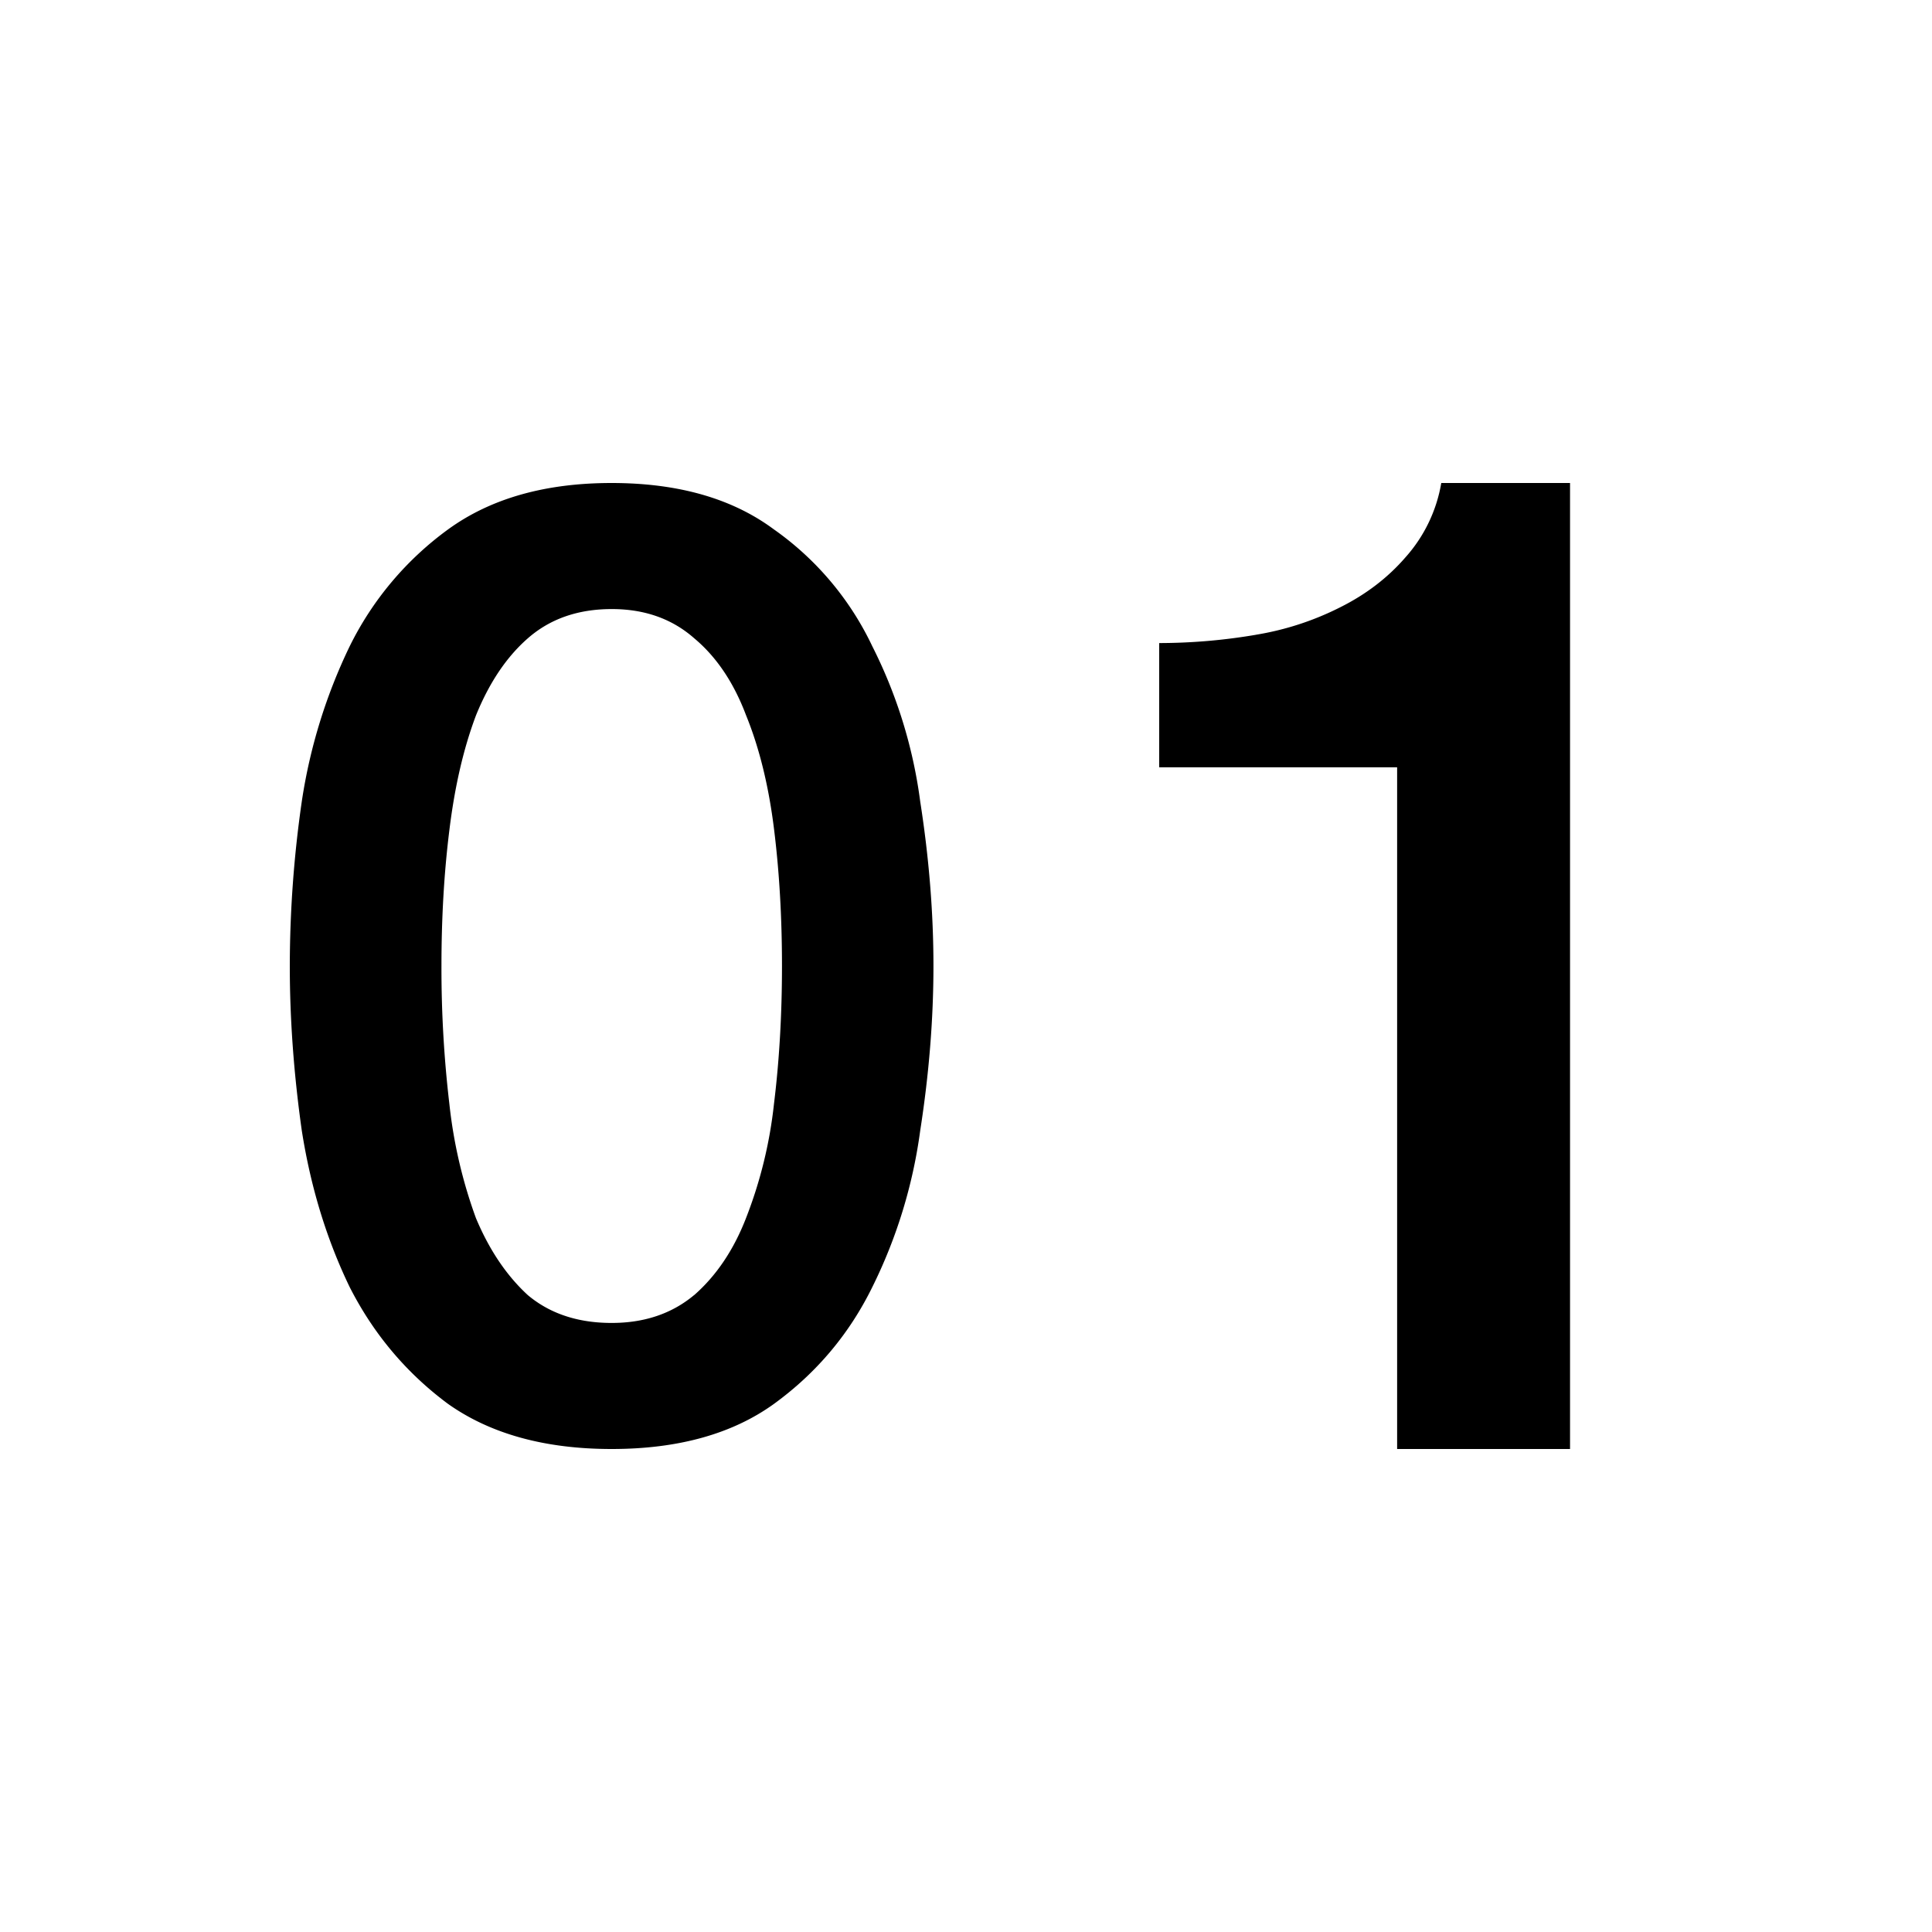 <svg xmlns="http://www.w3.org/2000/svg" viewBox="0 0 20 20">
  <path d="M8.011 5.48Q7.365 5 6.331 5 5.3 5 4.639 5.48A3.3 3.3 0 0 0 3.62 6.69a5.6 5.6 0 0 0-.496 1.607A12 12 0 0 0 3 10q0 .825.124 1.703.138.88.496 1.621.371.729 1.018 1.209.66.467 1.694.467 1.032 0 1.68-.467.66-.48 1.018-1.209a5.2 5.2 0 0 0 .496-1.62q.137-.88.137-1.704 0-.825-.137-1.703A5 5 0 0 0 9.03 6.69a3.1 3.1 0 0 0-1.019-1.21m-.826 7.927q-.345.288-.853.288-.524 0-.868-.288-.33-.303-.537-.797a5 5 0 0 1-.275-1.181A12 12 0 0 1 4.57 10q0-.755.083-1.415.083-.673.275-1.181.207-.509.537-.797.345-.302.868-.302.51 0 .853.302.345.288.537.797.207.508.29 1.181.082.66.082 1.415 0 .756-.083 1.429a4.6 4.6 0 0 1-.289 1.18q-.192.495-.537.798m5.817-6.836A6 6 0 0 1 12 6.657v1.286h2.463V15h1.79V5H14.92a1.54 1.54 0 0 1-.372.771q-.273.315-.673.515a3 3 0 0 1-.874.285"/>
</svg>
